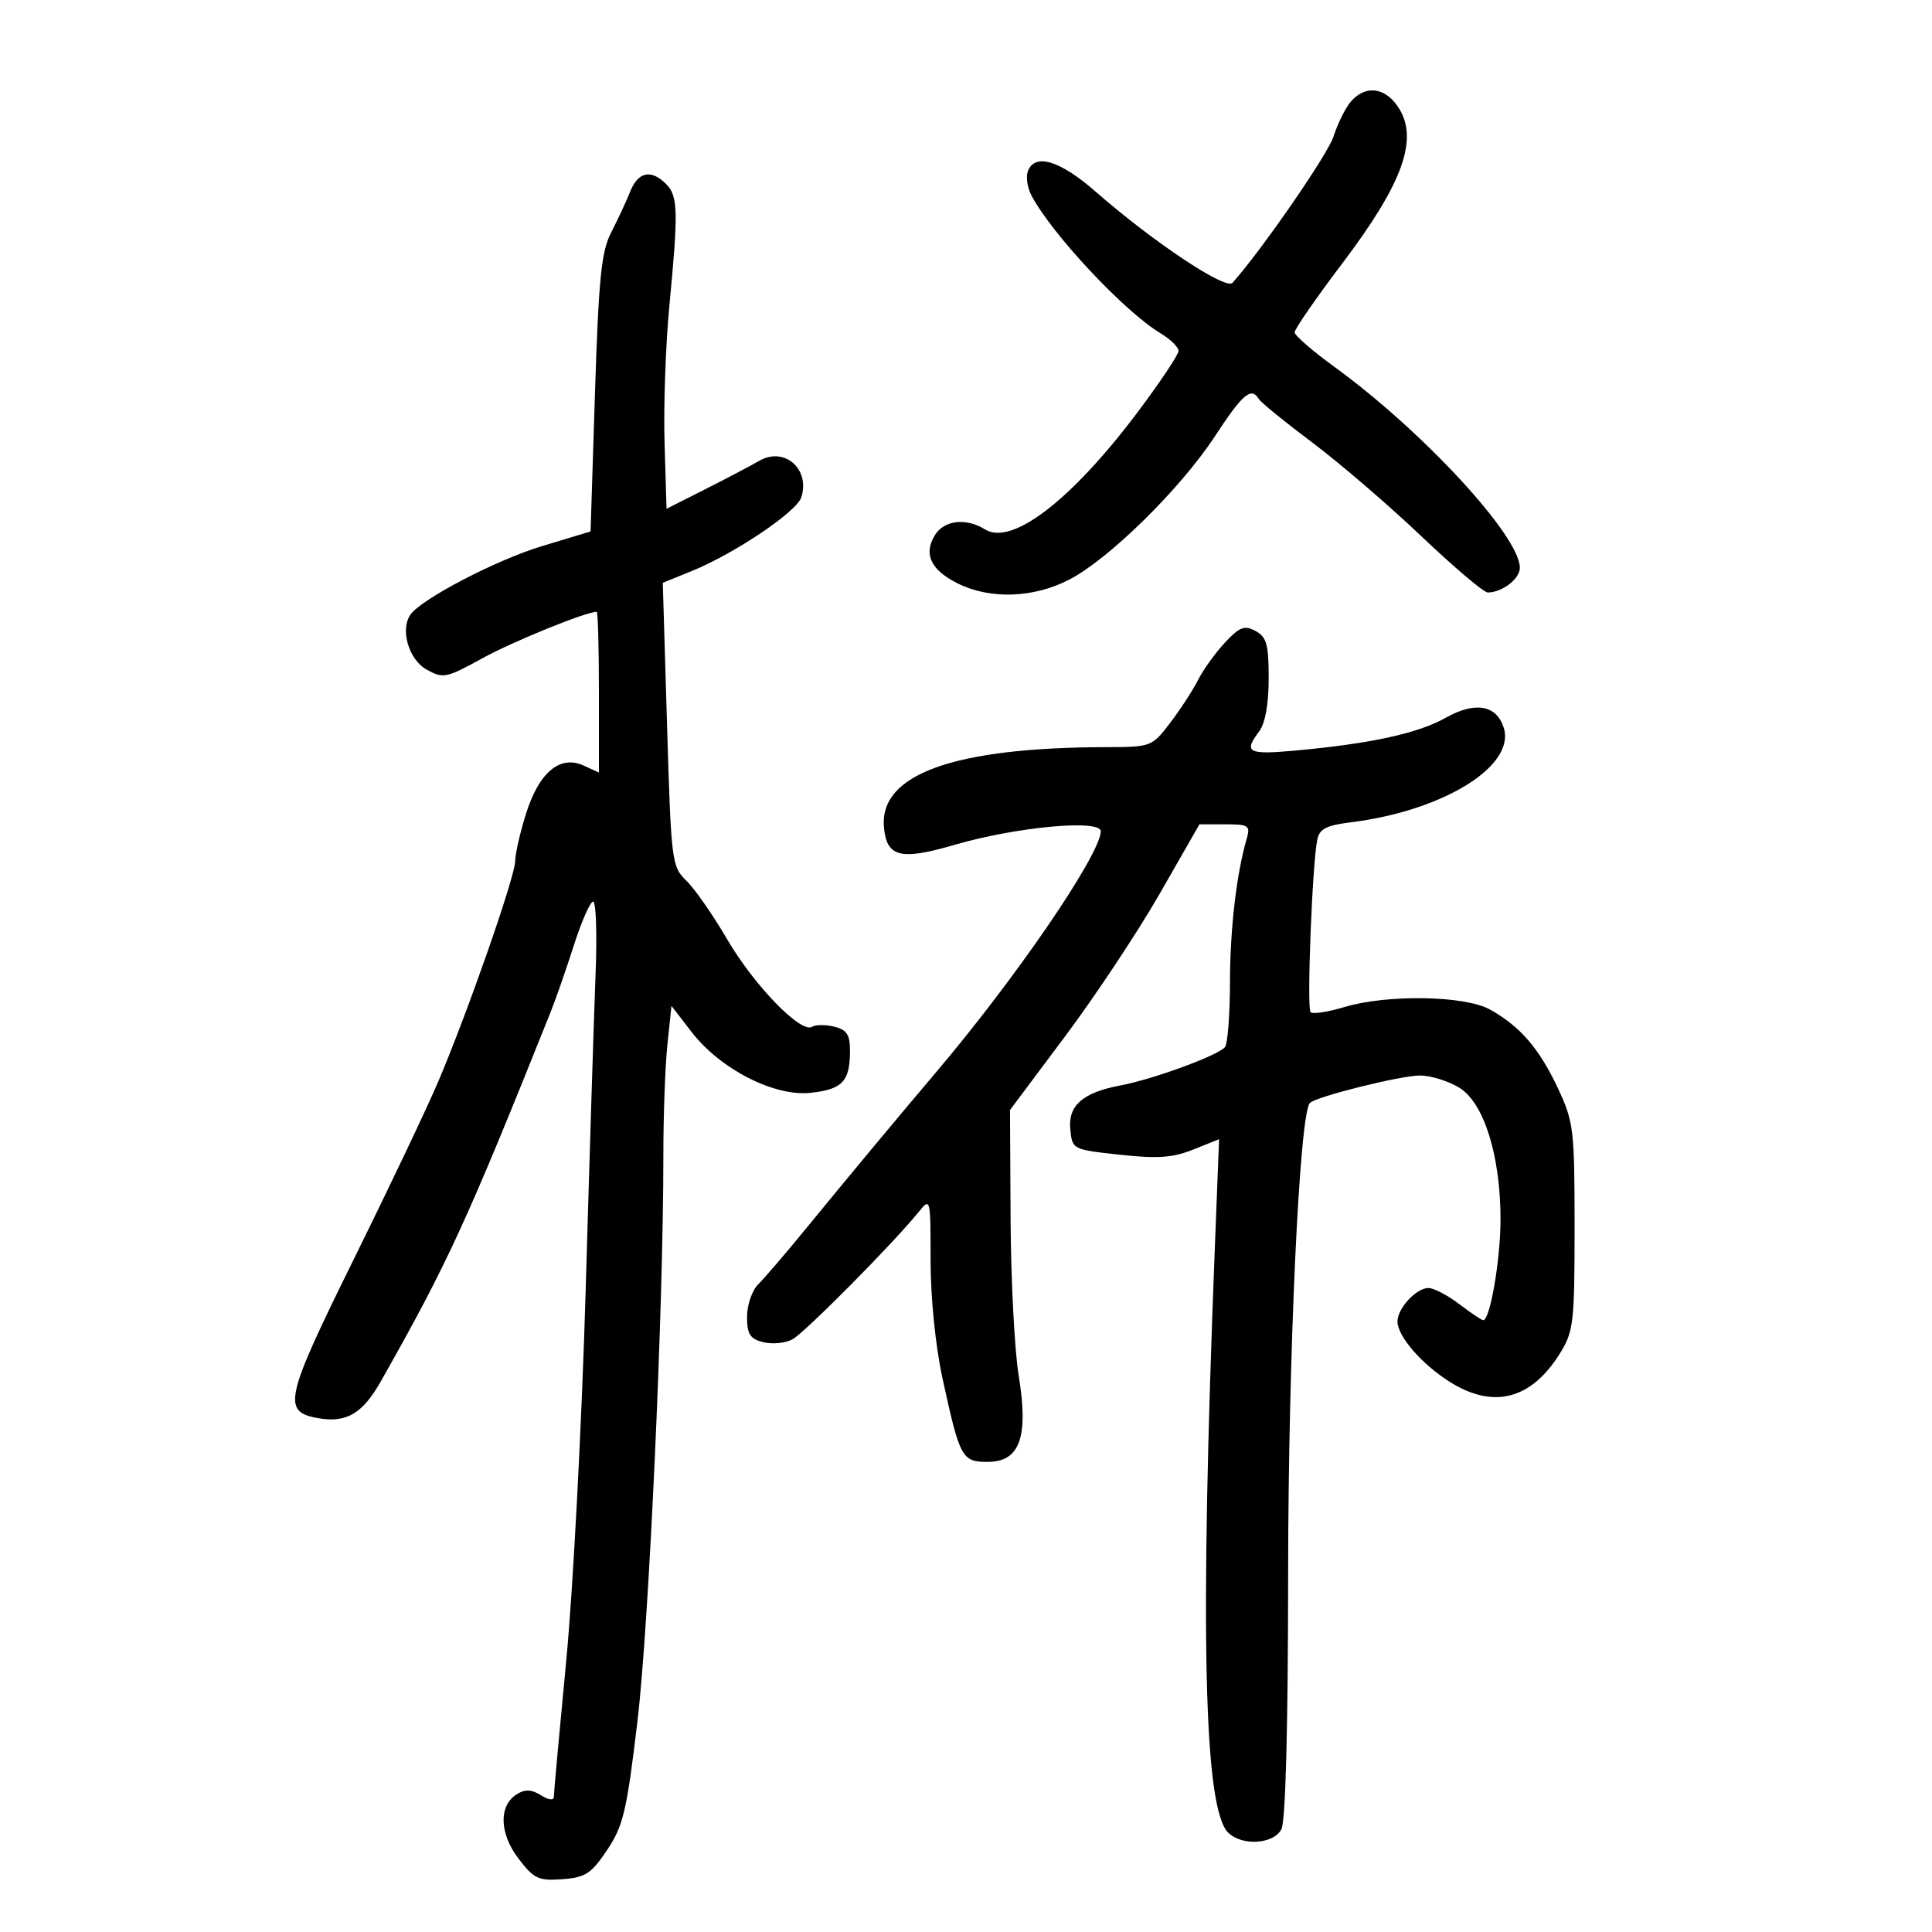 <svg xmlns="http://www.w3.org/2000/svg" width="300" height="300" viewBox="0 0 300 300" version="1.1">
	<path d="M 209.781 15.750 C 208.941 16.712, 207.714 19.178, 207.056 21.229 C 206.164 24.006, 195.794 39.009, 191.374 43.918 C 190.328 45.079, 179.039 37.555, 170.118 29.750 C 164.586 24.910, 160.700 23.735, 159.611 26.572 C 159.279 27.437, 159.521 29.125, 160.148 30.322 C 163.290 36.317, 174.613 48.406, 180.250 51.784 C 181.762 52.690, 183 53.907, 183 54.489 C 183 55.071, 180.135 59.361, 176.633 64.023 C 166.377 77.678, 157.109 84.798, 152.963 82.209 C 150.037 80.382, 146.634 80.756, 145.193 83.063 C 143.340 86.030, 144.533 88.541, 148.787 90.631 C 153.809 93.097, 160.477 92.860, 166 90.019 C 172.176 86.843, 183.314 75.890, 188.647 67.750 C 192.991 61.119, 194.282 60.030, 195.486 61.978 C 195.819 62.516, 199.554 65.554, 203.787 68.728 C 208.020 71.903, 215.625 78.438, 220.688 83.250 C 225.751 88.063, 230.397 92, 231.012 92 C 233.254 92, 236 89.886, 236 88.161 C 236 83.247, 220.919 66.921, 207.132 56.910 C 203.791 54.485, 201.045 52.099, 201.029 51.608 C 201.013 51.117, 204.365 46.269, 208.479 40.834 C 217.654 28.712, 220.208 21.854, 217.351 17.016 C 215.325 13.587, 212.136 13.054, 209.781 15.750 M 97.856 29.750 C 97.251 31.262, 95.927 34.108, 94.914 36.072 C 93.371 39.065, 92.961 43.124, 92.387 61.082 L 91.703 82.519 84.101 84.822 C 77.034 86.962, 65.487 92.980, 63.739 95.432 C 62.099 97.736, 63.465 102.418, 66.228 103.962 C 68.812 105.405, 69.271 105.313, 74.911 102.212 C 79.661 99.600, 90.981 95, 92.657 95 C 92.845 95, 93 100.615, 93 107.479 L 93 119.957 90.624 118.874 C 86.957 117.204, 83.707 119.915, 81.684 126.332 C 80.758 129.271, 80 132.585, 80 133.697 C 80 136.070, 72.618 157.219, 68.026 168 C 66.270 172.125, 60.342 184.589, 54.853 195.698 C 44.286 217.085, 43.807 219.169, 49.220 220.182 C 53.732 221.026, 56.263 219.572, 59.148 214.475 C 69.480 196.226, 72.507 189.639, 85.560 157 C 86.329 155.075, 87.932 150.463, 89.120 146.750 C 90.309 143.037, 91.652 140, 92.104 140 C 92.556 140, 92.726 145.063, 92.481 151.250 C 92.236 157.438, 91.548 179.375, 90.954 200 C 90.359 220.625, 89.001 246.608, 87.936 257.739 C 86.871 268.871, 86 278.437, 86 278.998 C 86 279.613, 85.205 279.521, 83.997 278.766 C 82.518 277.842, 81.536 277.801, 80.247 278.608 C 77.412 280.383, 77.530 284.695, 80.519 288.614 C 82.906 291.744, 83.611 292.075, 87.310 291.803 C 90.909 291.539, 91.801 290.958, 94.273 287.267 C 96.784 283.520, 97.324 281.227, 98.984 267.267 C 100.769 252.253, 103.017 203.133, 103.006 179.397 C 103.003 173.290, 103.285 165.571, 103.632 162.243 L 104.265 156.192 107.382 160.237 C 111.836 166.015, 120.225 170.305, 125.874 169.692 C 130.796 169.158, 131.963 167.932, 131.985 163.269 C 131.997 160.671, 131.522 159.918, 129.557 159.425 C 128.213 159.088, 126.656 159.094, 126.097 159.440 C 124.366 160.510, 117.096 153.014, 112.905 145.837 C 110.708 142.076, 107.859 137.986, 106.573 136.749 C 104.306 134.568, 104.215 133.833, 103.576 112.500 L 102.917 90.500 107.453 88.653 C 114.081 85.955, 123.717 79.467, 124.429 77.223 C 125.829 72.814, 121.786 69.306, 117.898 71.556 C 116.579 72.319, 112.800 74.307, 109.500 75.973 L 103.500 79.001 103.192 68.751 C 103.022 63.113, 103.359 53.526, 103.942 47.447 C 105.348 32.764, 105.284 30.427, 103.429 28.571 C 101.094 26.236, 99.093 26.659, 97.856 29.750 M 190.206 99.783 C 188.718 101.378, 186.839 103.992, 186.031 105.592 C 185.222 107.191, 183.272 110.188, 181.697 112.250 C 178.859 115.964, 178.763 116, 171.666 116.017 C 148.086 116.074, 136.566 120.219, 137.256 128.399 C 137.651 133.092, 139.794 133.644, 148.143 131.208 C 157.853 128.374, 171.027 127.162, 170.934 129.112 C 170.753 132.885, 157.622 152.056, 145.210 166.668 C 139.777 173.063, 131.777 182.679, 125 190.957 C 121.975 194.652, 118.713 198.455, 117.750 199.409 C 116.783 200.367, 116 202.628, 116 204.463 C 116 207.178, 116.460 207.899, 118.521 208.416 C 119.907 208.764, 121.942 208.566, 123.044 207.977 C 124.949 206.957, 138.701 193.080, 142.642 188.200 C 144.483 185.921, 144.500 185.990, 144.500 195.700 C 144.500 201.492, 145.255 208.976, 146.346 214 C 149.042 226.410, 149.360 227, 153.357 227 C 158.366 227, 159.745 223.178, 158.182 213.623 C 157.542 209.706, 156.975 198.819, 156.924 189.431 L 156.831 172.363 165.383 160.931 C 170.086 154.644, 176.706 144.662, 180.093 138.750 L 186.251 128 190.242 128 C 193.907 128, 194.180 128.184, 193.583 130.250 C 191.993 135.753, 191.010 144.186, 190.990 152.500 C 190.979 157.450, 190.639 161.978, 190.235 162.563 C 189.379 163.801, 179.092 167.589, 174 168.542 C 168.167 169.633, 165.837 171.653, 166.191 175.312 C 166.500 178.497, 166.508 178.501, 173.886 179.304 C 179.753 179.942, 182.099 179.777, 185.286 178.502 L 189.299 176.896 188.641 193.698 C 186.301 253.459, 186.919 280.776, 190.697 284.554 C 192.821 286.678, 197.722 286.388, 198.965 284.066 C 199.625 282.832, 200.008 268.430, 200.021 244.316 C 200.040 210.366, 201.774 172.893, 203.402 171.264 C 204.395 170.271, 217.506 167, 220.478 167.004 C 222.140 167.006, 224.889 167.854, 226.586 168.889 C 230.432 171.235, 233 179.435, 233 189.373 C 233 195.565, 231.379 205, 230.315 205 C 230.068 205, 228.392 203.875, 226.589 202.500 C 224.786 201.125, 222.636 200, 221.811 200 C 219.925 200, 217 203.158, 217 205.194 C 217 207.484, 220.745 211.814, 225.105 214.566 C 231.885 218.846, 237.766 217.329, 242.232 210.147 C 244.343 206.753, 244.500 205.391, 244.500 190.500 C 244.500 175.367, 244.360 174.200, 241.906 168.970 C 239.010 162.797, 236.032 159.350, 231.346 156.750 C 227.426 154.575, 215.373 154.381, 208.712 156.386 C 206.178 157.149, 203.836 157.502, 203.505 157.172 C 202.897 156.563, 203.760 134.269, 204.542 130.391 C 204.881 128.712, 205.938 128.162, 209.734 127.691 C 224.131 125.903, 235.385 118.938, 233.495 112.984 C 232.377 109.461, 229.036 108.891, 224.500 111.450 C 220.216 113.867, 212.891 115.470, 201.250 116.538 C 193.756 117.225, 193.041 116.853, 195.532 113.559 C 196.460 112.331, 197 109.312, 197 105.344 C 197 100.049, 196.681 98.900, 194.956 97.976 C 193.236 97.056, 192.483 97.342, 190.206 99.783" stroke="none" fill="black" fill-rule="evenodd"/>
</svg>